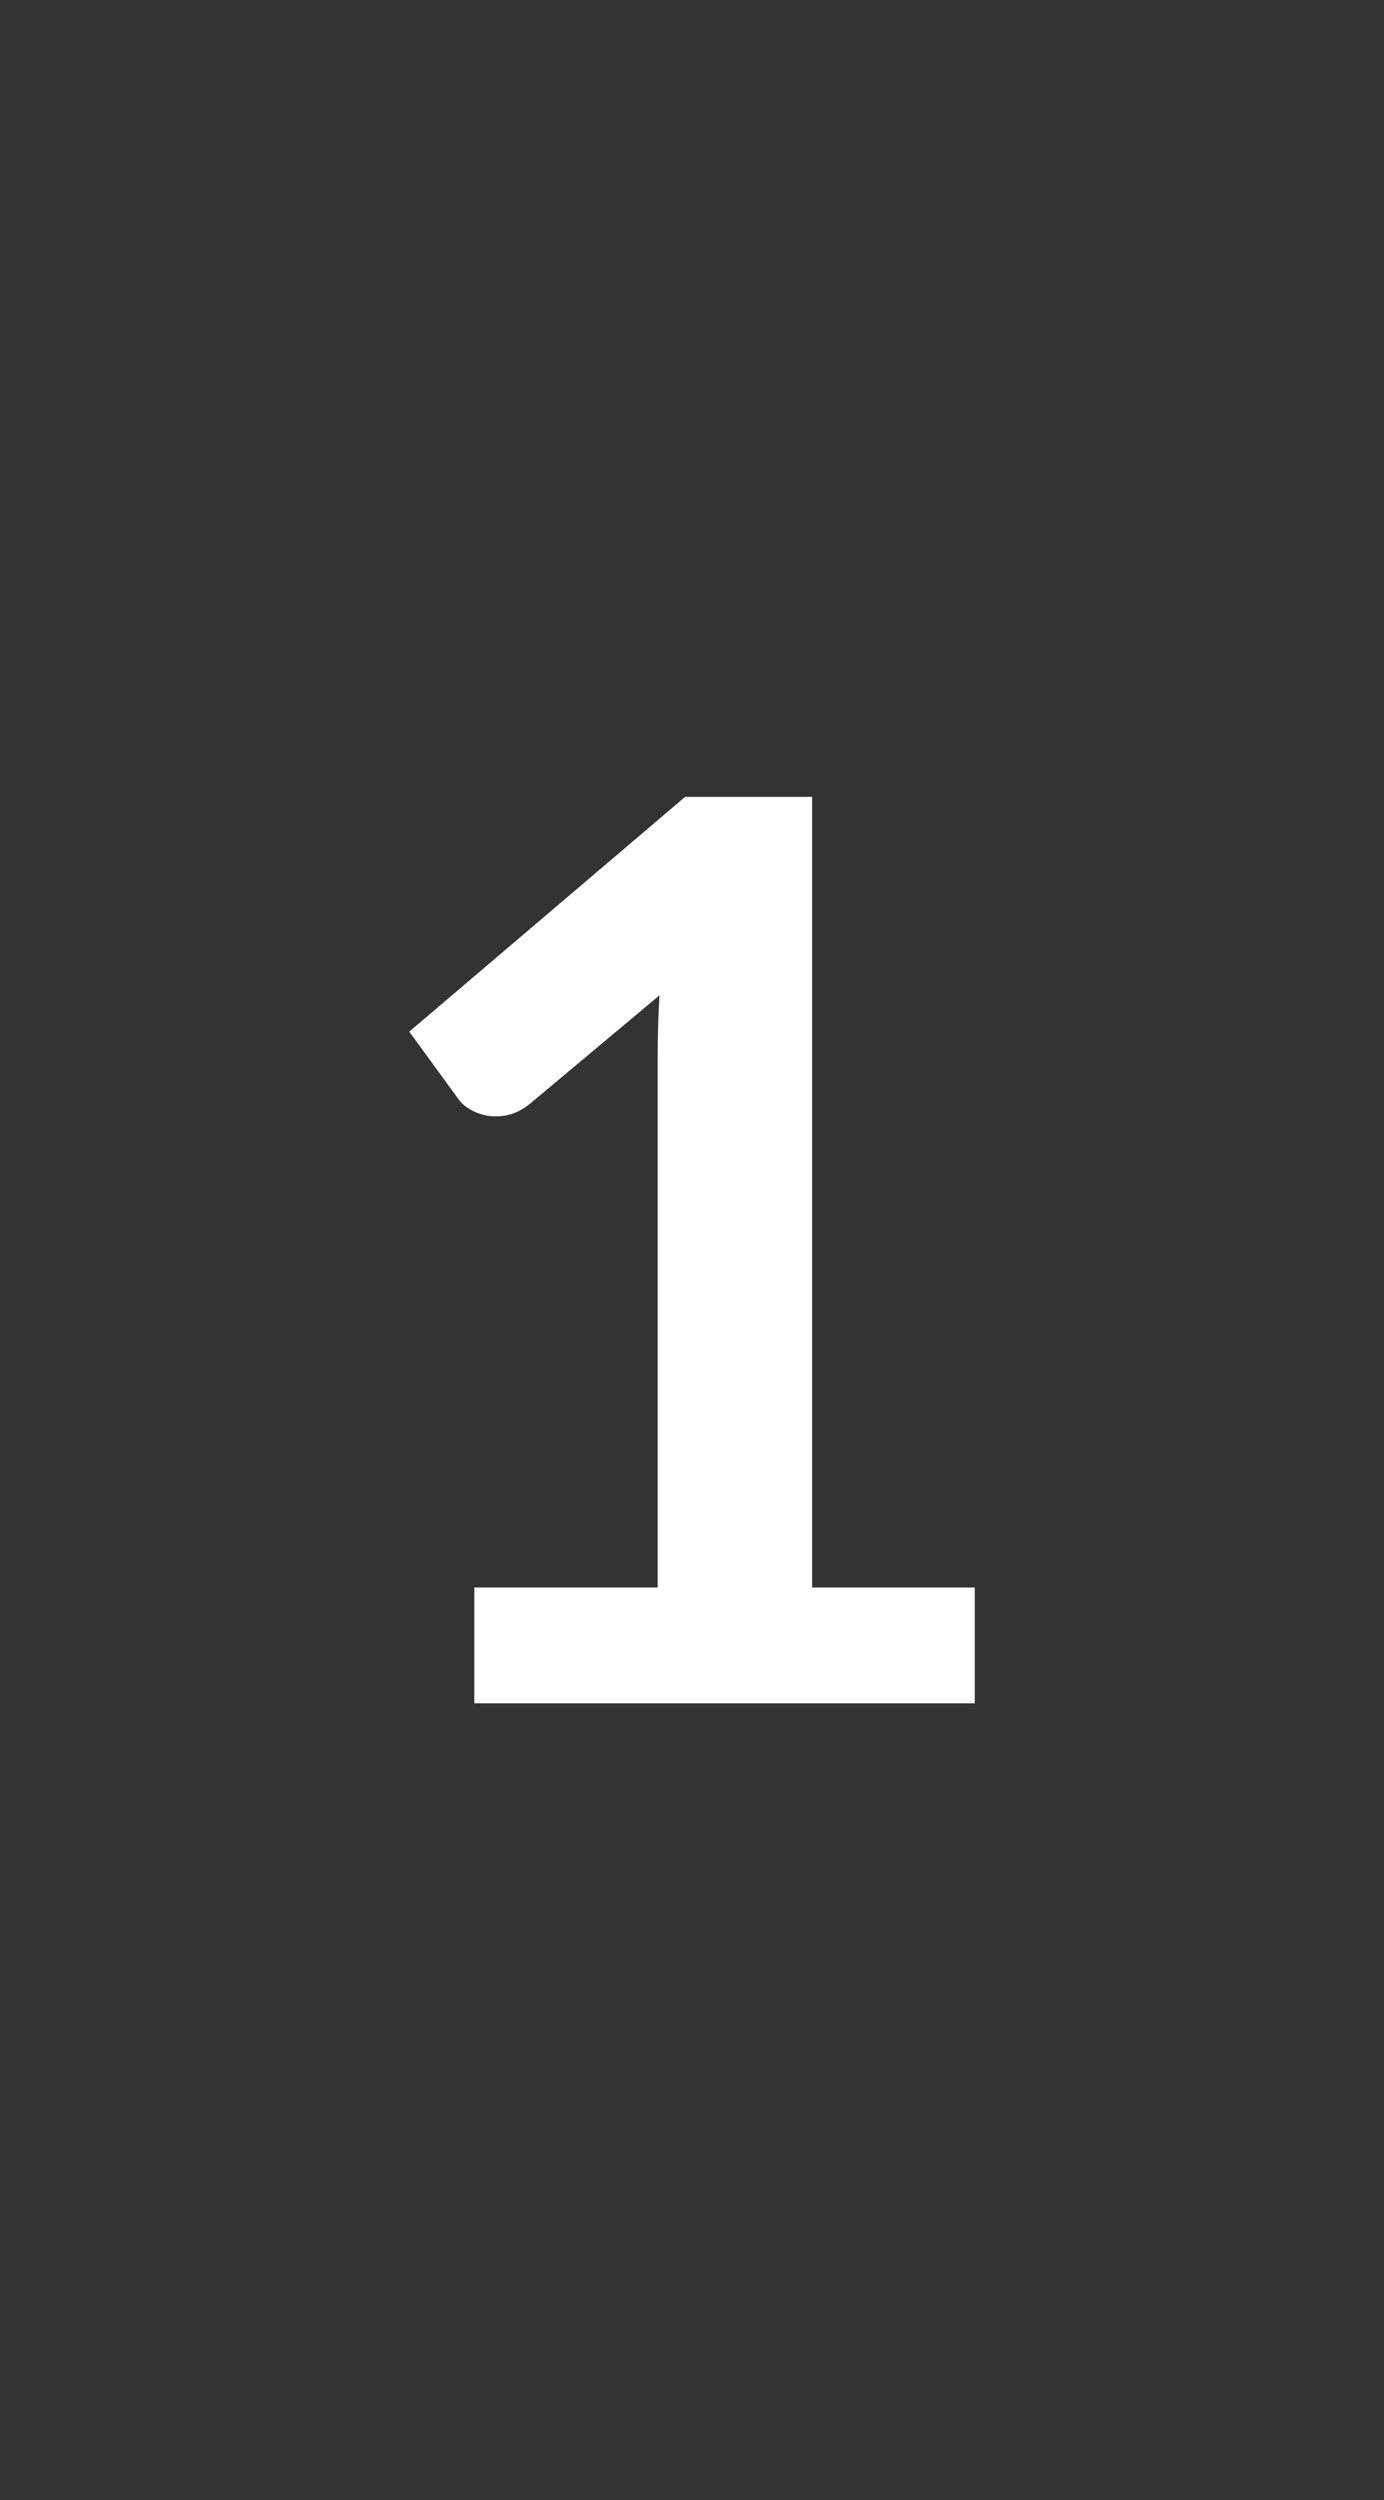 <svg xmlns="http://www.w3.org/2000/svg" width="375" height="677" viewBox="0 0 375 677"><rect width="100%" height="100%" fill="#333333"/><path fill="#FFFFFF" d="M220.045 429.86h44.07v31.36h-135.6v-31.36h49.67V286.97q0-8.47.5-17.45l-35.25 29.49q-3.05 2.37-6.02 2.96-2.97.6-5.59.09-2.63-.51-4.66-1.78-2.04-1.27-3.05-2.8l-13.23-18.13 74.75-63.57h34.41v214.08Z"/></svg>